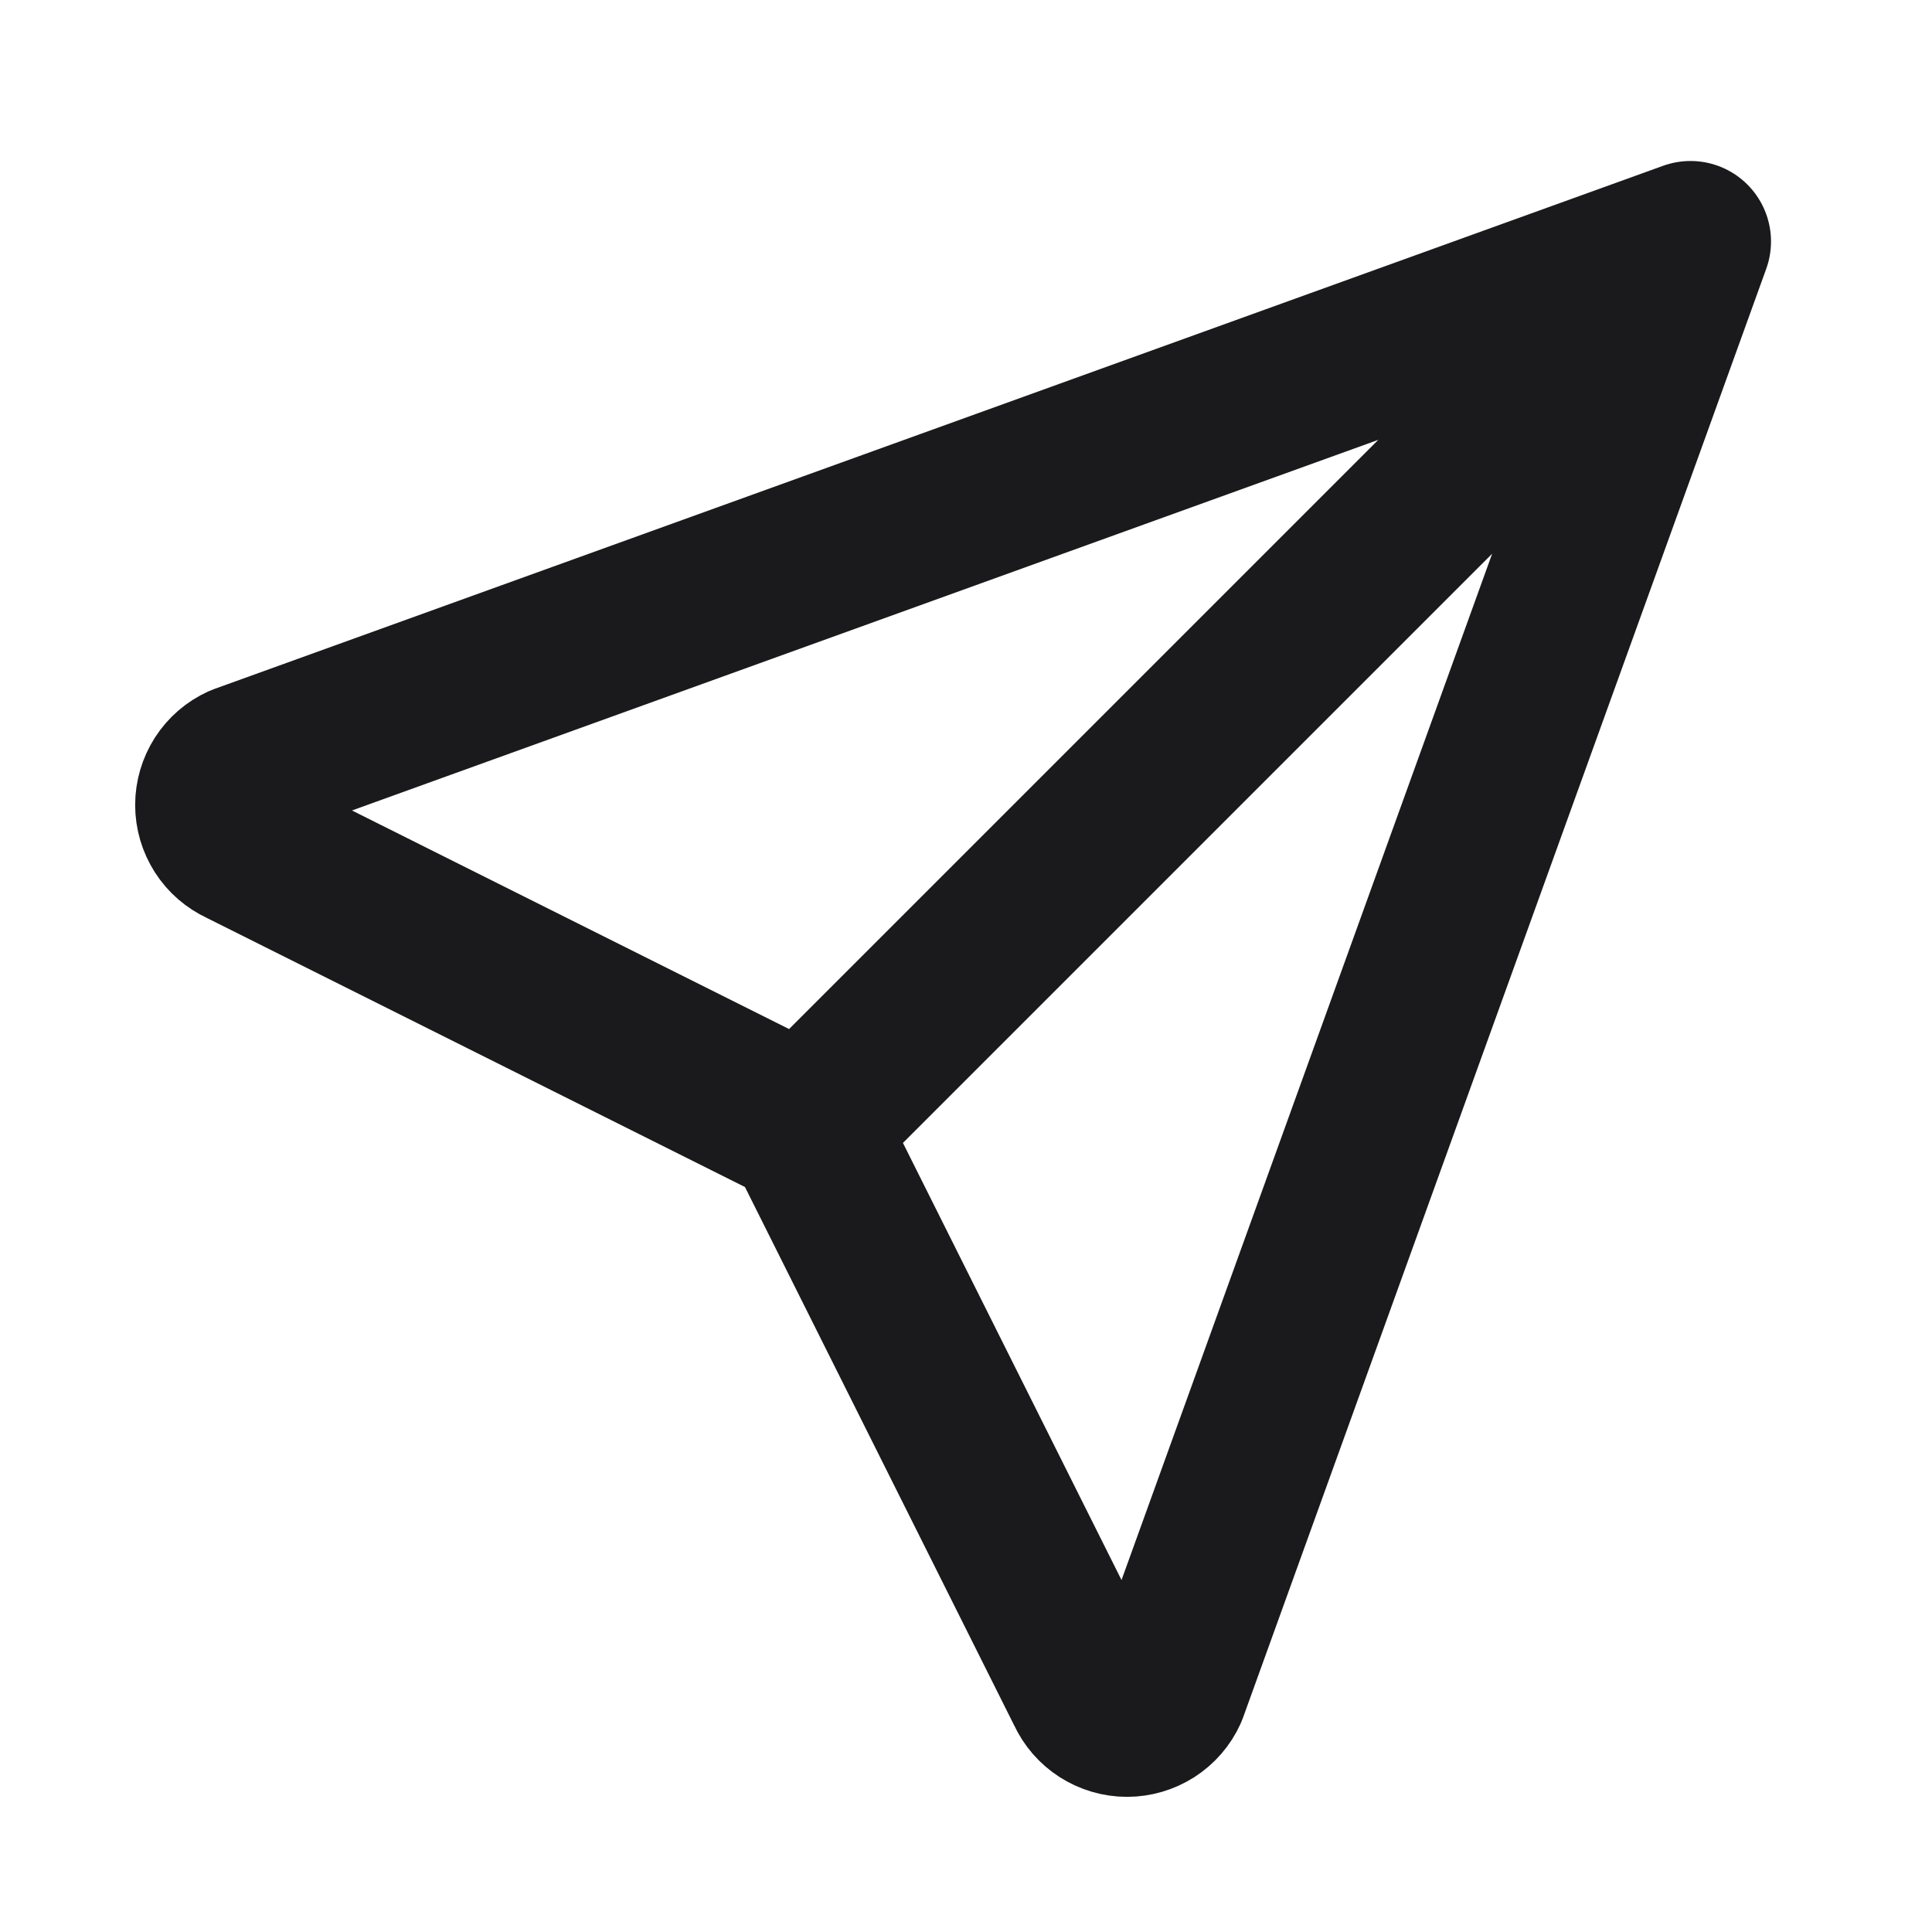<svg width="32" height="32" viewBox="0 0 32 32" fill="none" xmlns="http://www.w3.org/2000/svg">
<path d="M13.333 18.667L28 4M13.333 18.667L18 28C18.059 28.128 18.152 28.236 18.271 28.312C18.389 28.387 18.526 28.428 18.667 28.428C18.807 28.428 18.945 28.387 19.063 28.312C19.181 28.236 19.275 28.128 19.333 28L28 4M13.333 18.667L4 14C3.872 13.941 3.764 13.848 3.688 13.729C3.613 13.611 3.572 13.474 3.572 13.333C3.572 13.193 3.613 13.055 3.688 12.937C3.764 12.819 3.872 12.725 4 12.667L28 4" stroke="#1A191C" stroke-width="2.667" stroke-linecap="round" stroke-linejoin="round"/>
</svg>
